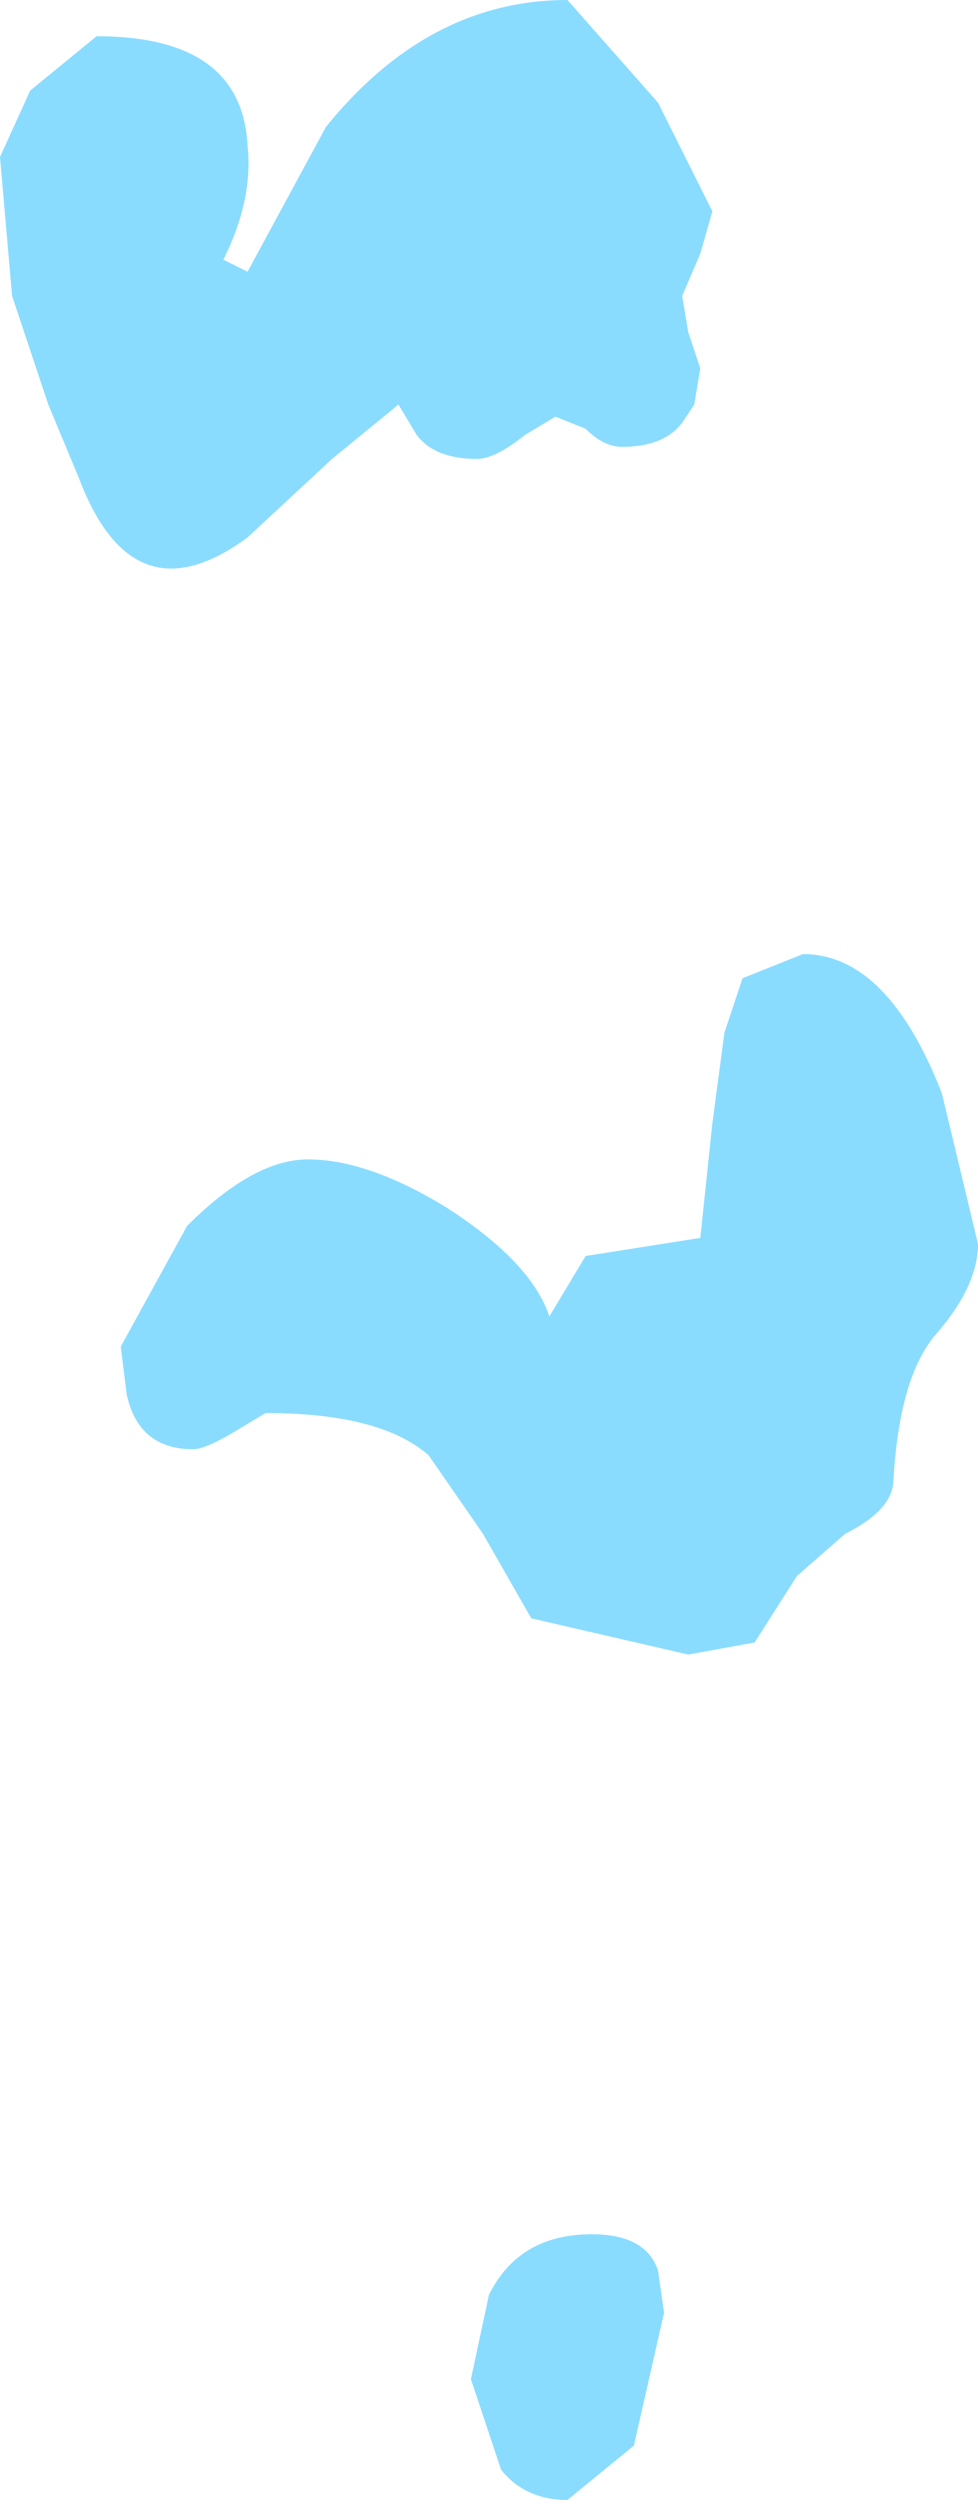 <?xml version="1.0" encoding="UTF-8" standalone="no"?>
<svg xmlns:ffdec="https://www.free-decompiler.com/flash" xmlns:xlink="http://www.w3.org/1999/xlink" ffdec:objectType="shape" height="20.7px" width="8.1px" xmlns="http://www.w3.org/2000/svg">
  <g transform="matrix(1.0, 0.0, 0.0, 1.0, 5.2, 22.05)">
    <path d="M0.45 -19.6 L0.5 -19.3 0.6 -19.0 0.55 -18.7 0.45 -18.55 Q0.3 -18.35 -0.05 -18.35 -0.2 -18.35 -0.35 -18.5 L-0.6 -18.6 -0.85 -18.45 Q-1.1 -18.25 -1.25 -18.25 -1.6 -18.25 -1.75 -18.45 L-1.9 -18.7 -2.45 -18.25 -3.15 -17.6 Q-4.1 -16.9 -4.55 -18.1 L-4.8 -18.7 -5.1 -19.6 -5.2 -20.75 -4.95 -21.3 -4.4 -21.75 Q-3.2 -21.75 -3.15 -20.85 -3.1 -20.4 -3.35 -19.9 L-3.15 -19.8 -2.5 -21.0 Q-1.65 -22.05 -0.5 -22.05 L0.25 -21.2 0.7 -20.3 0.6 -19.95 0.45 -19.6 M0.8 -13.5 L0.95 -13.95 1.45 -14.15 Q2.15 -14.15 2.6 -13.0 L2.9 -11.75 Q2.9 -11.4 2.55 -11.0 2.25 -10.65 2.2 -9.8 2.2 -9.55 1.8 -9.35 L1.4 -9.0 1.05 -8.45 0.5 -8.35 -0.8 -8.65 -1.2 -9.35 -1.65 -10.0 Q-2.05 -10.35 -3.0 -10.35 L-3.25 -10.2 Q-3.5 -10.05 -3.6 -10.05 -4.05 -10.05 -4.15 -10.5 L-4.2 -10.9 -3.65 -11.9 Q-3.1 -12.45 -2.65 -12.45 -2.15 -12.45 -1.5 -12.05 -0.8 -11.6 -0.65 -11.15 L-0.35 -11.65 0.6 -11.8 0.7 -12.75 0.8 -13.5 M0.05 -1.8 L-0.5 -1.35 Q-0.85 -1.35 -1.05 -1.6 L-1.3 -2.35 -1.15 -3.05 Q-0.9 -3.55 -0.3 -3.55 0.15 -3.55 0.25 -3.25 L0.3 -2.9 0.05 -1.8" fill="#8adcff" fill-rule="evenodd" stroke="none"/>
  </g>
</svg>
